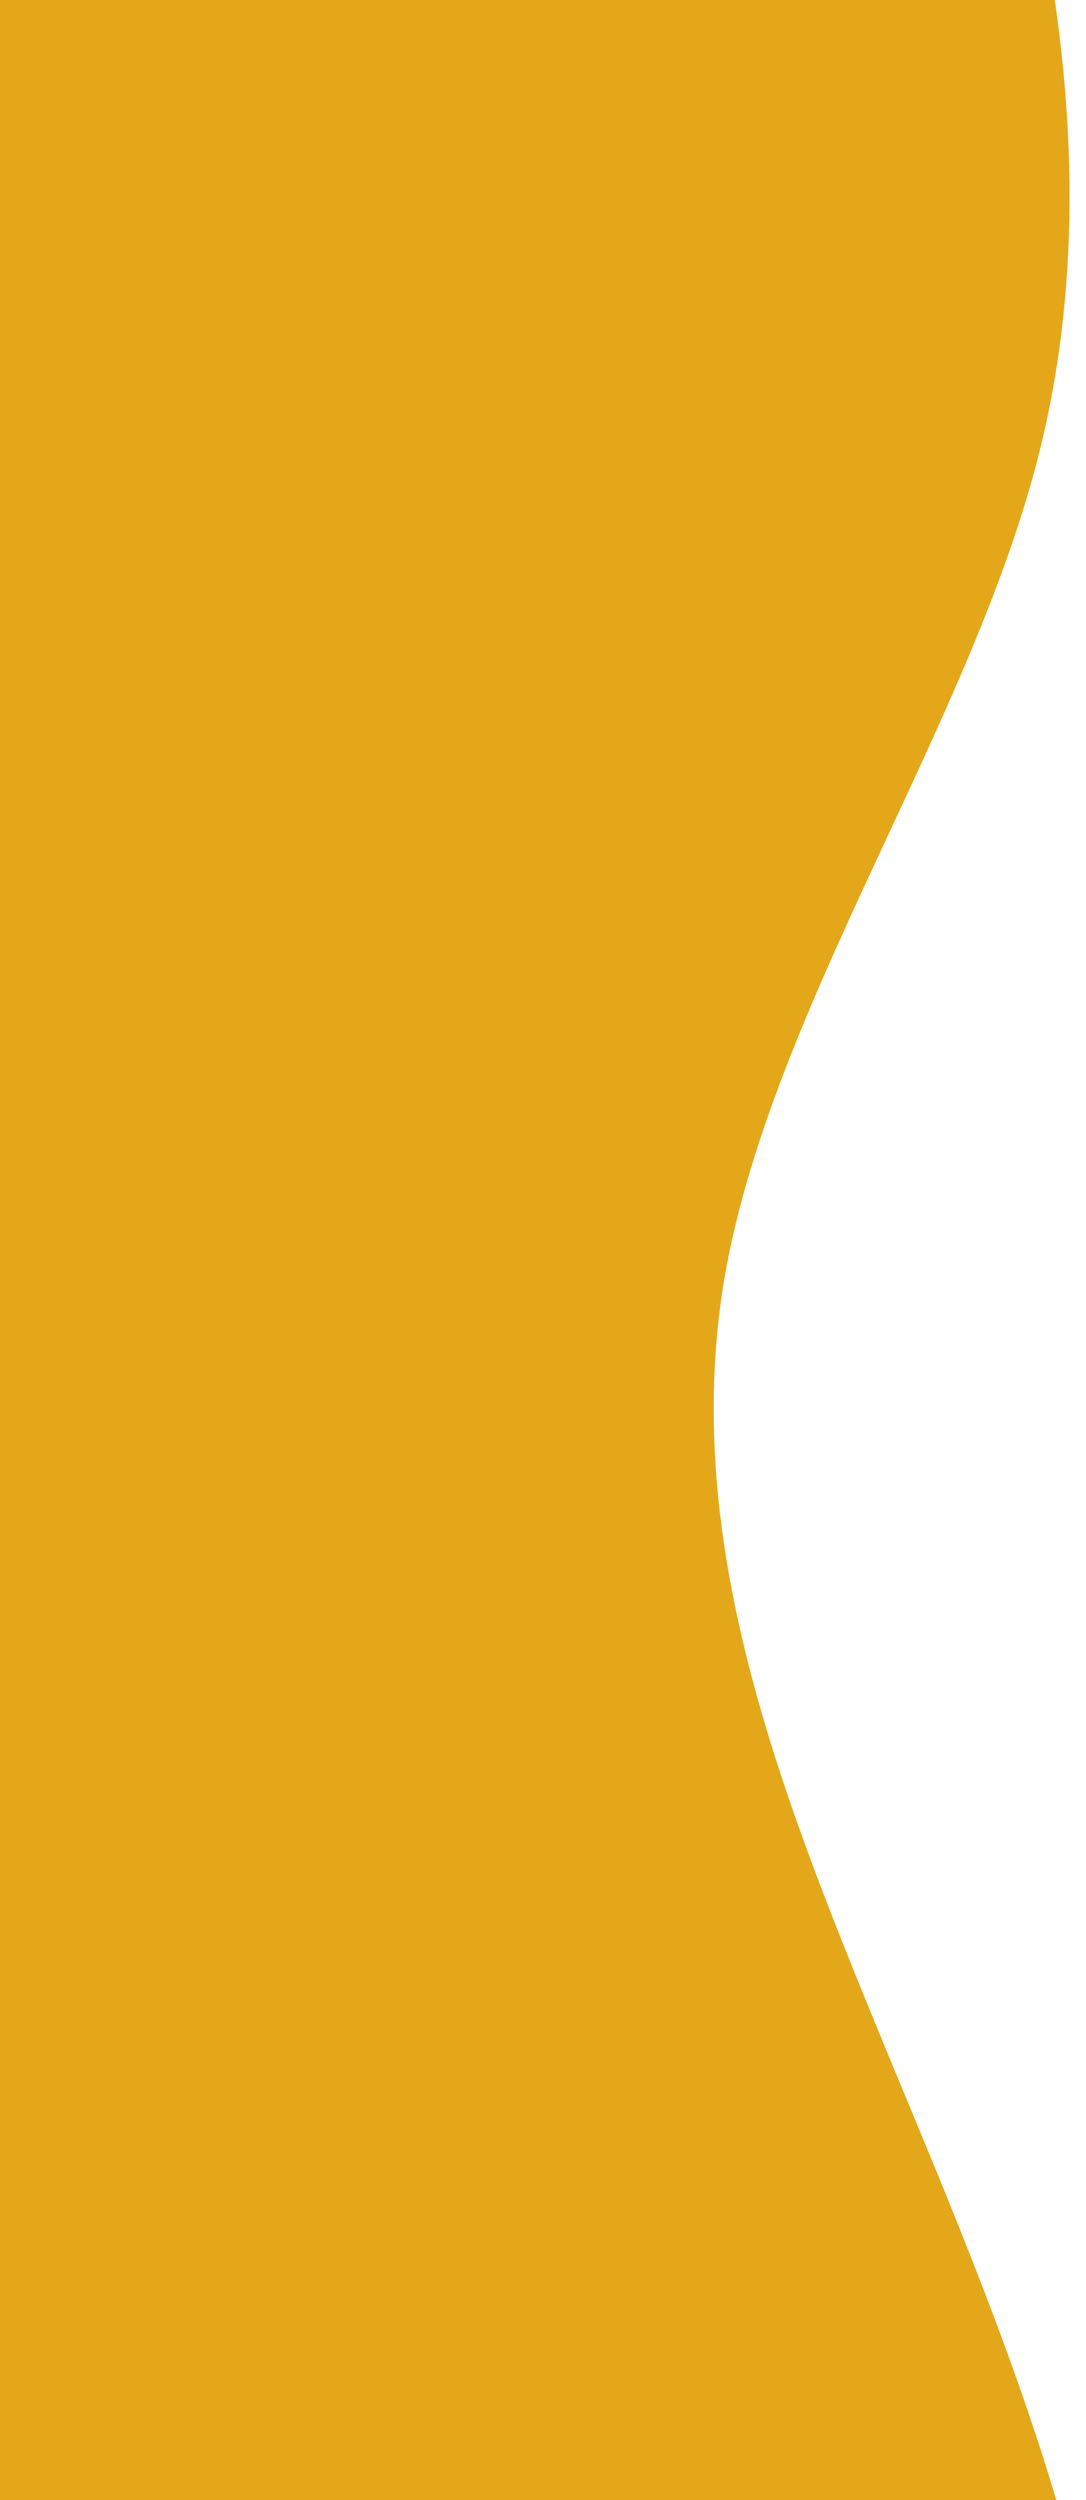 <svg width="170" height="391" viewBox="0 0 170 391" fill="none" xmlns="http://www.w3.org/2000/svg">
   <path fill-rule="evenodd" clip-rule="evenodd" d="M153.353 -54.101L158.316 -33.547L158.443 -33.02C163.449 -12.296 173.294 28.464 162.689 70.753C157.749 90.451 148.41 110.478 139.071 130.505C128.19 153.841 117.308 177.176 113.385 199.992C106.329 242.06 122.947 282.358 139.565 322.656L139.937 323.558C156.857 364.144 173.777 404.729 175.096 446.481C176.594 488.22 162.491 531.125 155.439 552.578L148.388 574.031L117.364 576.35L117.364 576.349L-51.71 588.992L-51.71 588.99L-81.707 591.233L-93.378 571.181C-105.048 551.128 -128.389 511.023 -133.397 469.546C-138.616 428.086 -125.503 385.255 -112.39 342.424L-112.104 341.472C-99.296 298.974 -86.487 256.475 -101.498 216.057C-109.75 194.152 -126.179 172.858 -142.608 151.565C-156.707 133.29 -170.807 115.016 -179.738 96.355C-198.911 56.293 -194.054 14.434 -191.584 -6.849L-191.521 -7.39L-189.074 -28.499L-91.935 -35.762L-91.934 -35.761L71.794 -48.004L71.794 -48.002L153.353 -54.101Z" fill="#E4A71A"/>
</svg>